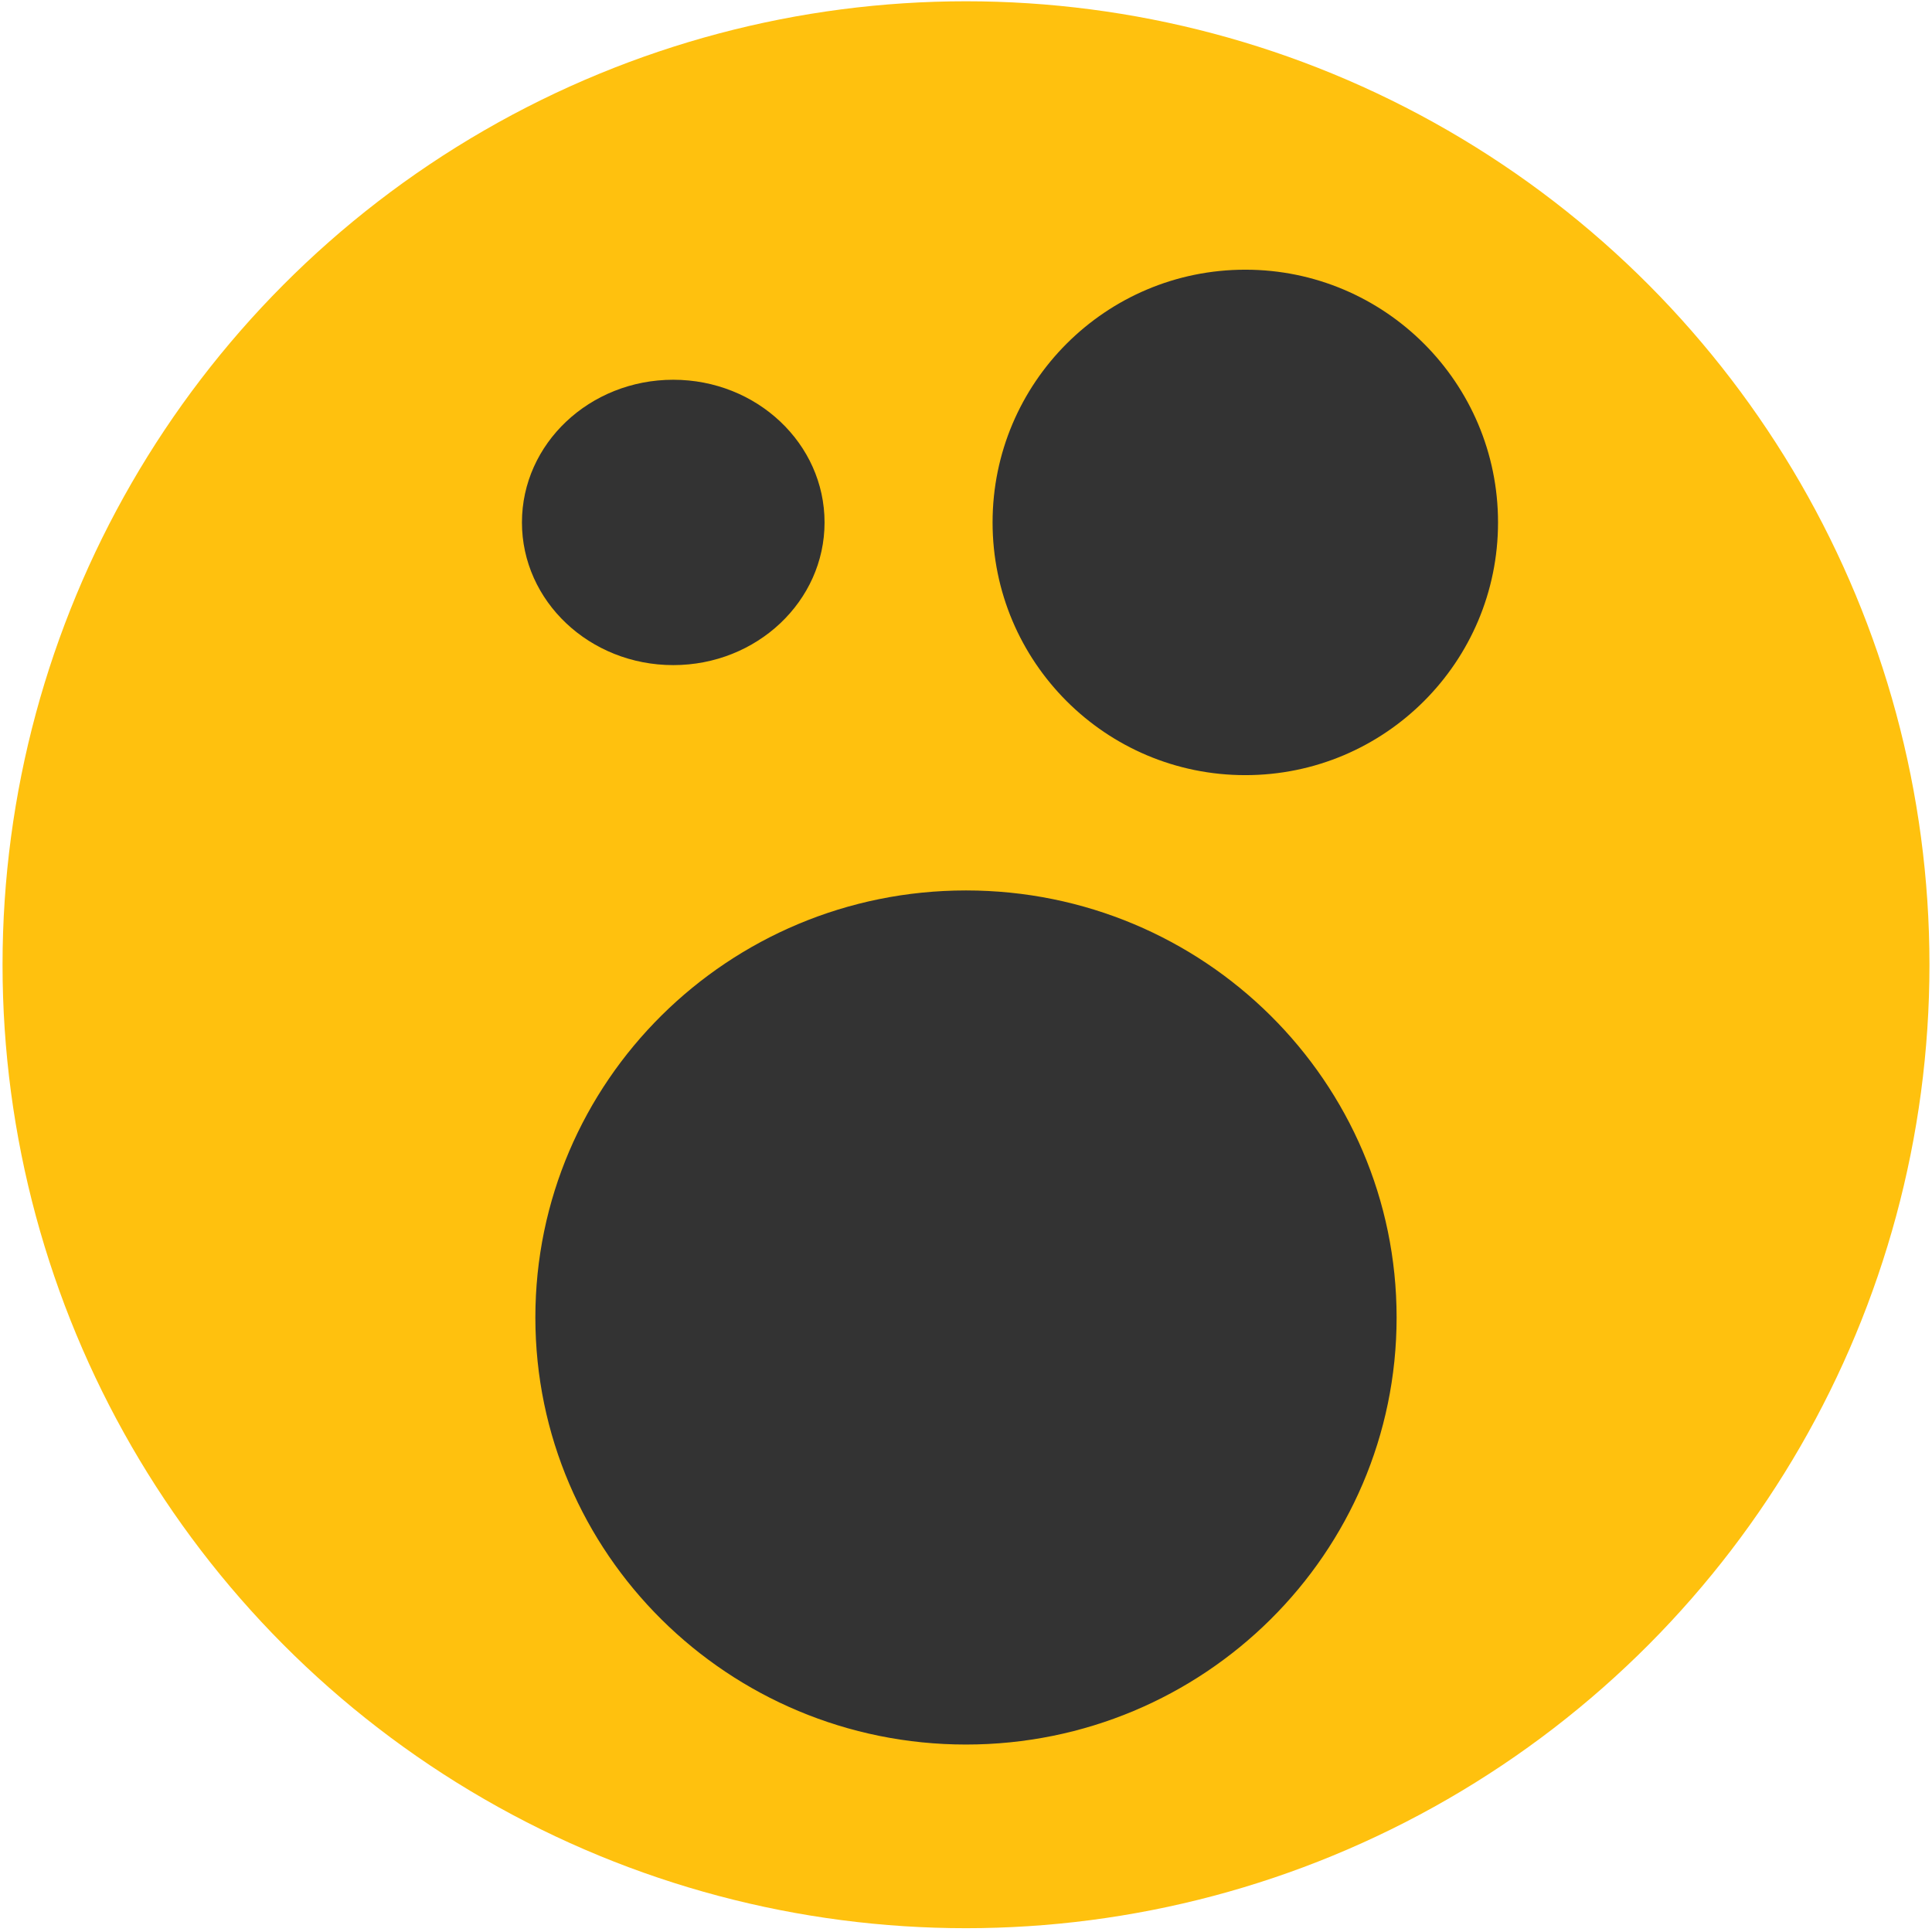 <?xml version="1.0" encoding="UTF-8"?>
<svg width="127px" height="127px" viewBox="0 0 127 127" version="1.1" xmlns="http://www.w3.org/2000/svg" xmlns:xlink="http://www.w3.org/1999/xlink">
    <!-- Generator: Sketch 41.2 (35397) - http://www.bohemiancoding.com/sketch -->
    <title>emoticon</title>
    <desc>Created with Sketch.</desc>
    <defs></defs>
    <g id="Page-1" stroke="none" stroke-width="1" fill="none" fill-rule="evenodd">
        <g id="Artboard-3" transform="translate(-1782, -1176)">
            <g id="emoticon" transform="translate(1782, 1176)">
                <circle id="fill" fill="#FFC10E" cx="63.5" cy="63.417" r="63.333"></circle>
                <path d="M44.256,43.721 C49.749,43.721 54.202,39.522 54.202,34.342 C54.202,29.162 49.749,24.963 44.256,24.963 C38.763,24.963 34.31,29.162 34.31,34.342 C34.31,39.522 38.763,43.721 44.256,43.721 Z M63.499,114.677 C79.133,114.677 91.806,102.109 91.806,86.605 C91.806,71.101 79.133,58.533 63.499,58.533 C47.865,58.533 35.192,71.101 35.192,86.605 C35.192,102.109 47.865,114.677 63.499,114.677 Z M81.86,50.954 C91.035,50.954 98.473,43.516 98.473,34.341 C98.473,25.166 91.035,17.728 81.86,17.728 C72.685,17.728 65.247,25.166 65.247,34.341 C65.247,43.516 72.685,50.954 81.86,50.954 Z" id="Combined-Shape" fill="#333333"></path>
            </g>
        </g>
    </g>
</svg>